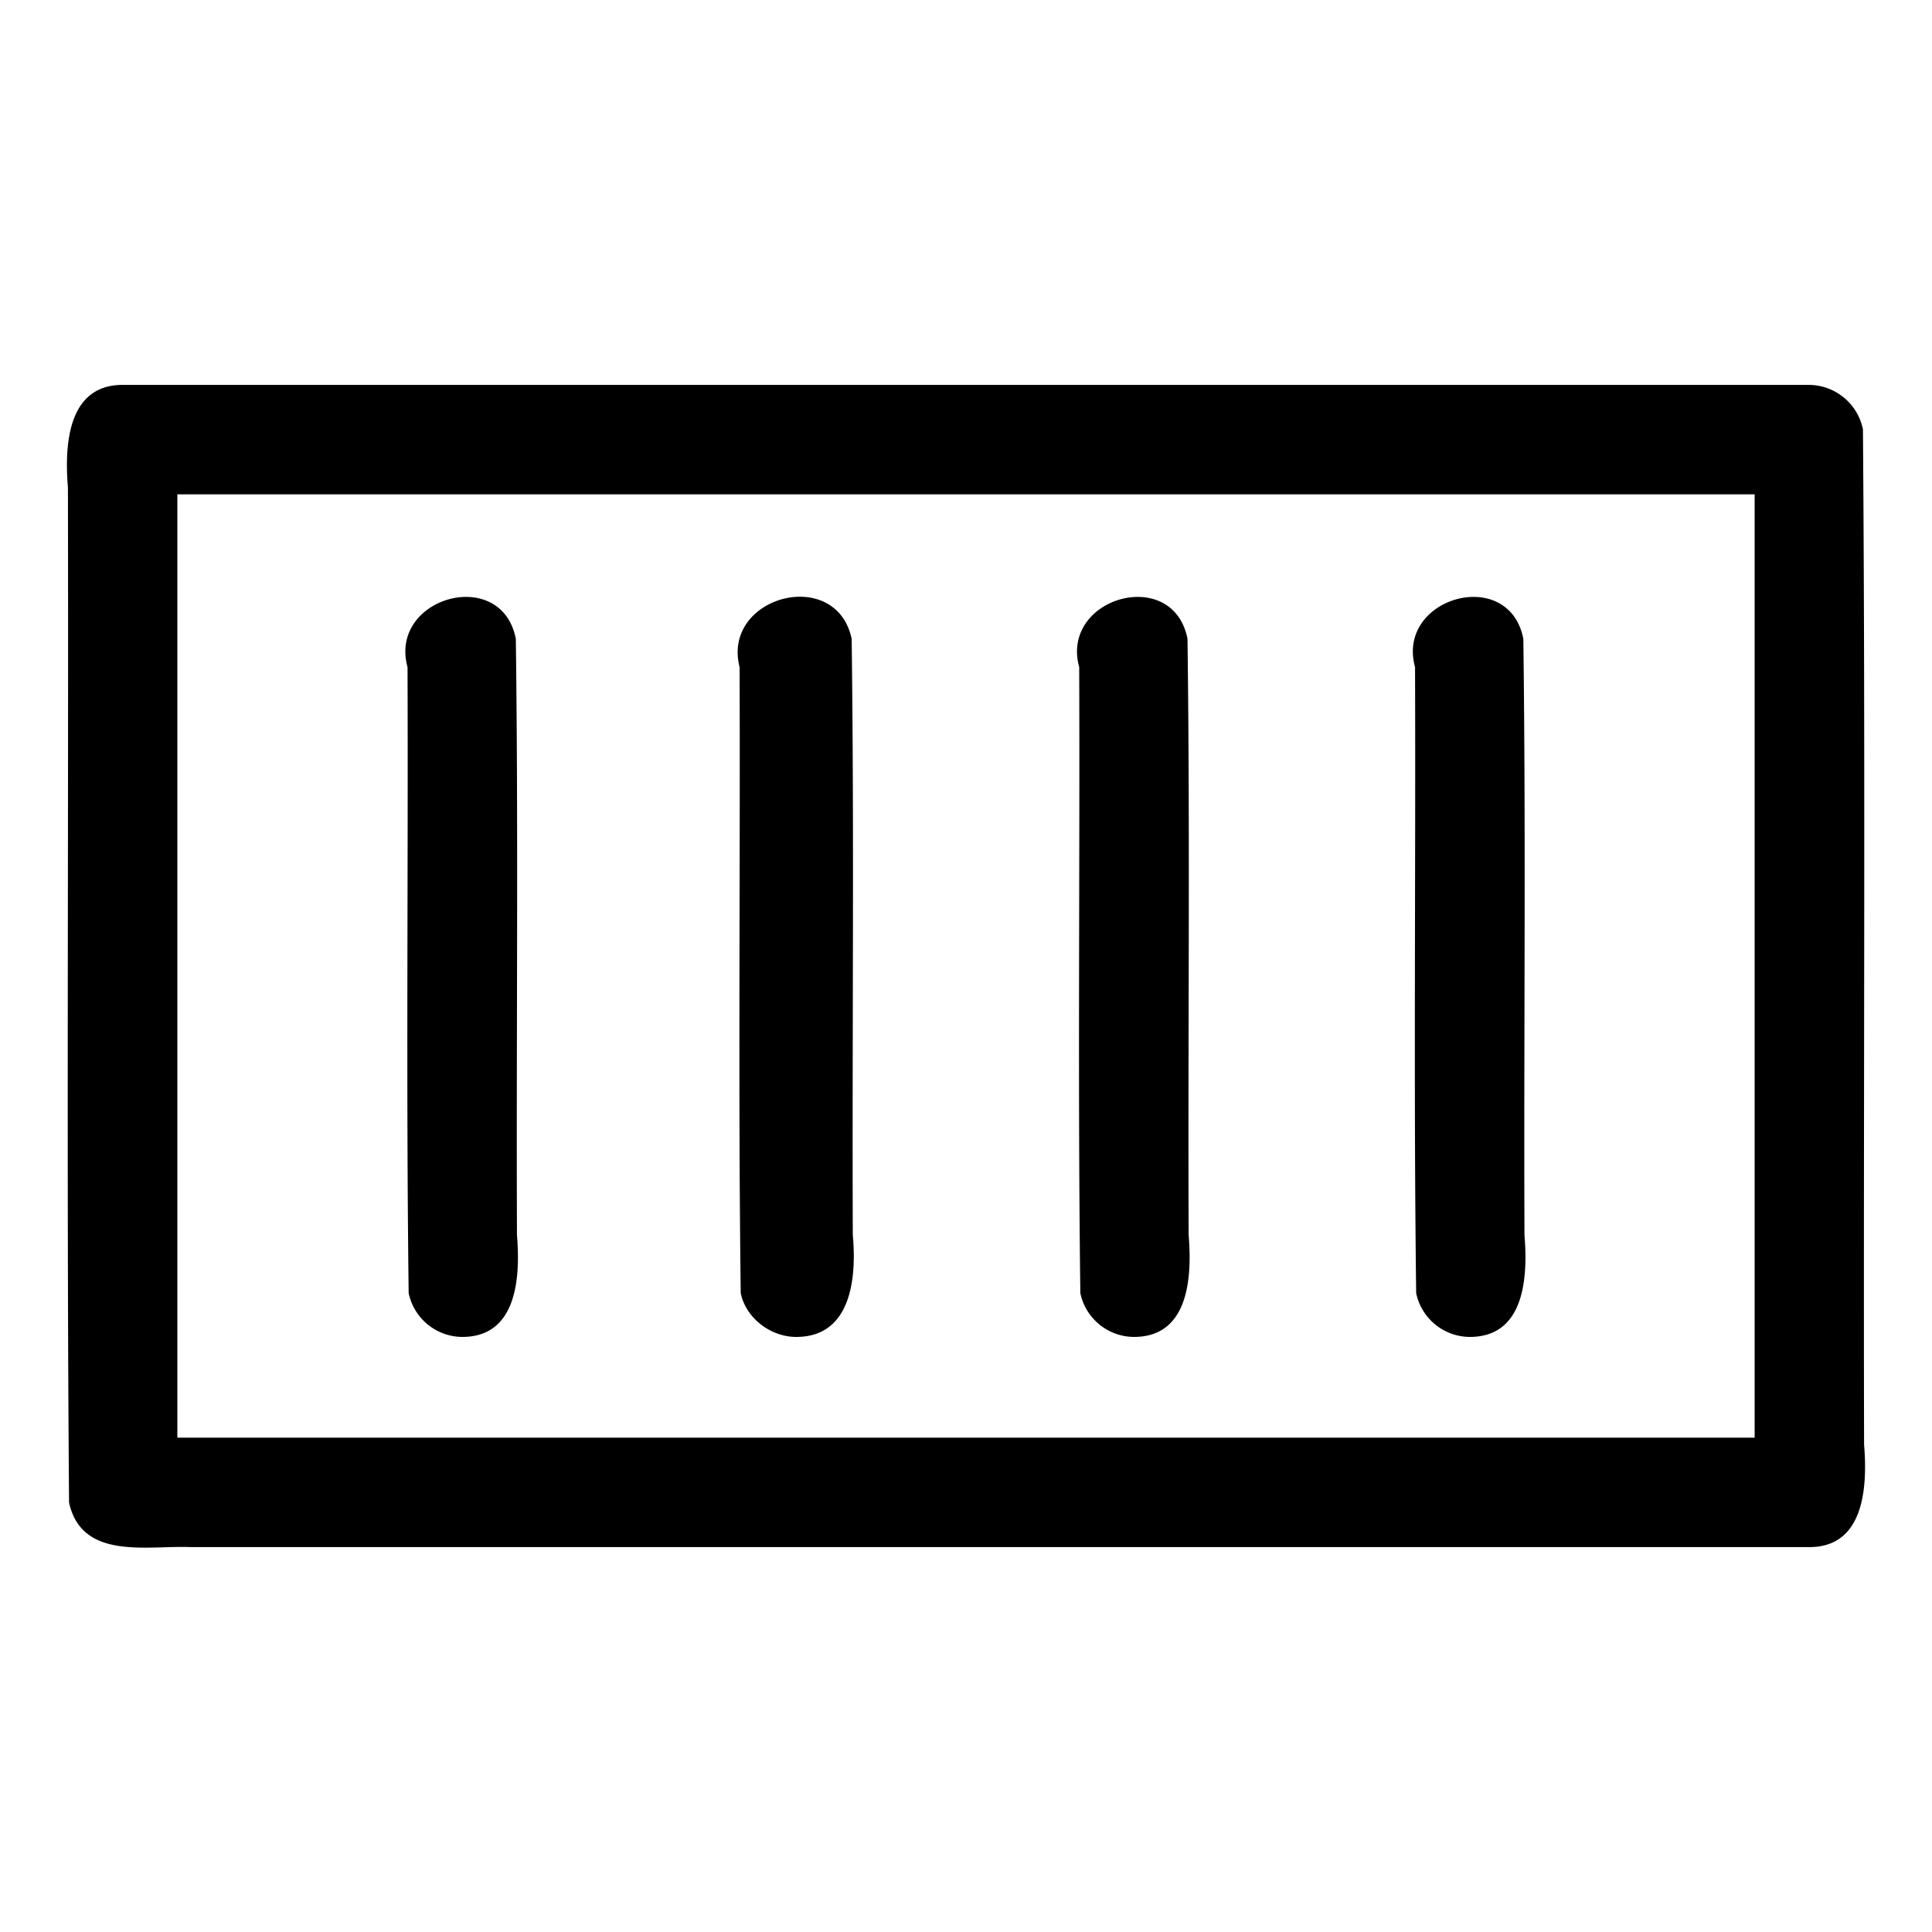 <svg xmlns="http://www.w3.org/2000/svg" width="512" height="512"><path d="M389.5 354.3c14.7 0 15.4-16.1 14.5-27-.2-52.6.4-105.3-.3-158-3.8-19.5-33.8-11-28.7 7.5.2 55.3-.4 110.6.3 165.9a14.6 14.6 0 0 0 14.2 11.6zm-89 0c14.7 0 15.4-16.1 14.5-27-.2-52.6.4-105.3-.3-158-3.8-19.5-33.8-11-28.7 7.5.2 55.3-.4 110.6.3 165.9a14.6 14.6 0 0 0 14.2 11.6zm-89.5 0c14.8 0 16-16 15-27-.2-52.6.4-105.3-.3-158-4.1-19.4-34.5-11.3-29.7 7.5.2 55.3-.4 110.6.3 165.9 1.4 6.7 8 11.6 14.7 11.6zm-88.5 0c14.7 0 15.4-16.1 14.5-27-.2-52.6.4-105.3-.3-158-3.8-19.5-33.8-11-28.7 7.5.2 55.3-.4 110.6.3 165.9a14.6 14.6 0 0 0 14.2 11.6zm357-252.3h-447c-14.7 0-15.4 16.2-14.5 27.2.2 89.6-.4 179.4.3 269 3.4 15.4 20.8 11.3 32.3 11.8h428.9c14.7 0 15.4-16.2 14.5-27.2-.2-89.6.4-179.4-.3-269a14.7 14.7 0 0 0-14.2-11.8zM465 381H47V131h418v250z"/></svg>